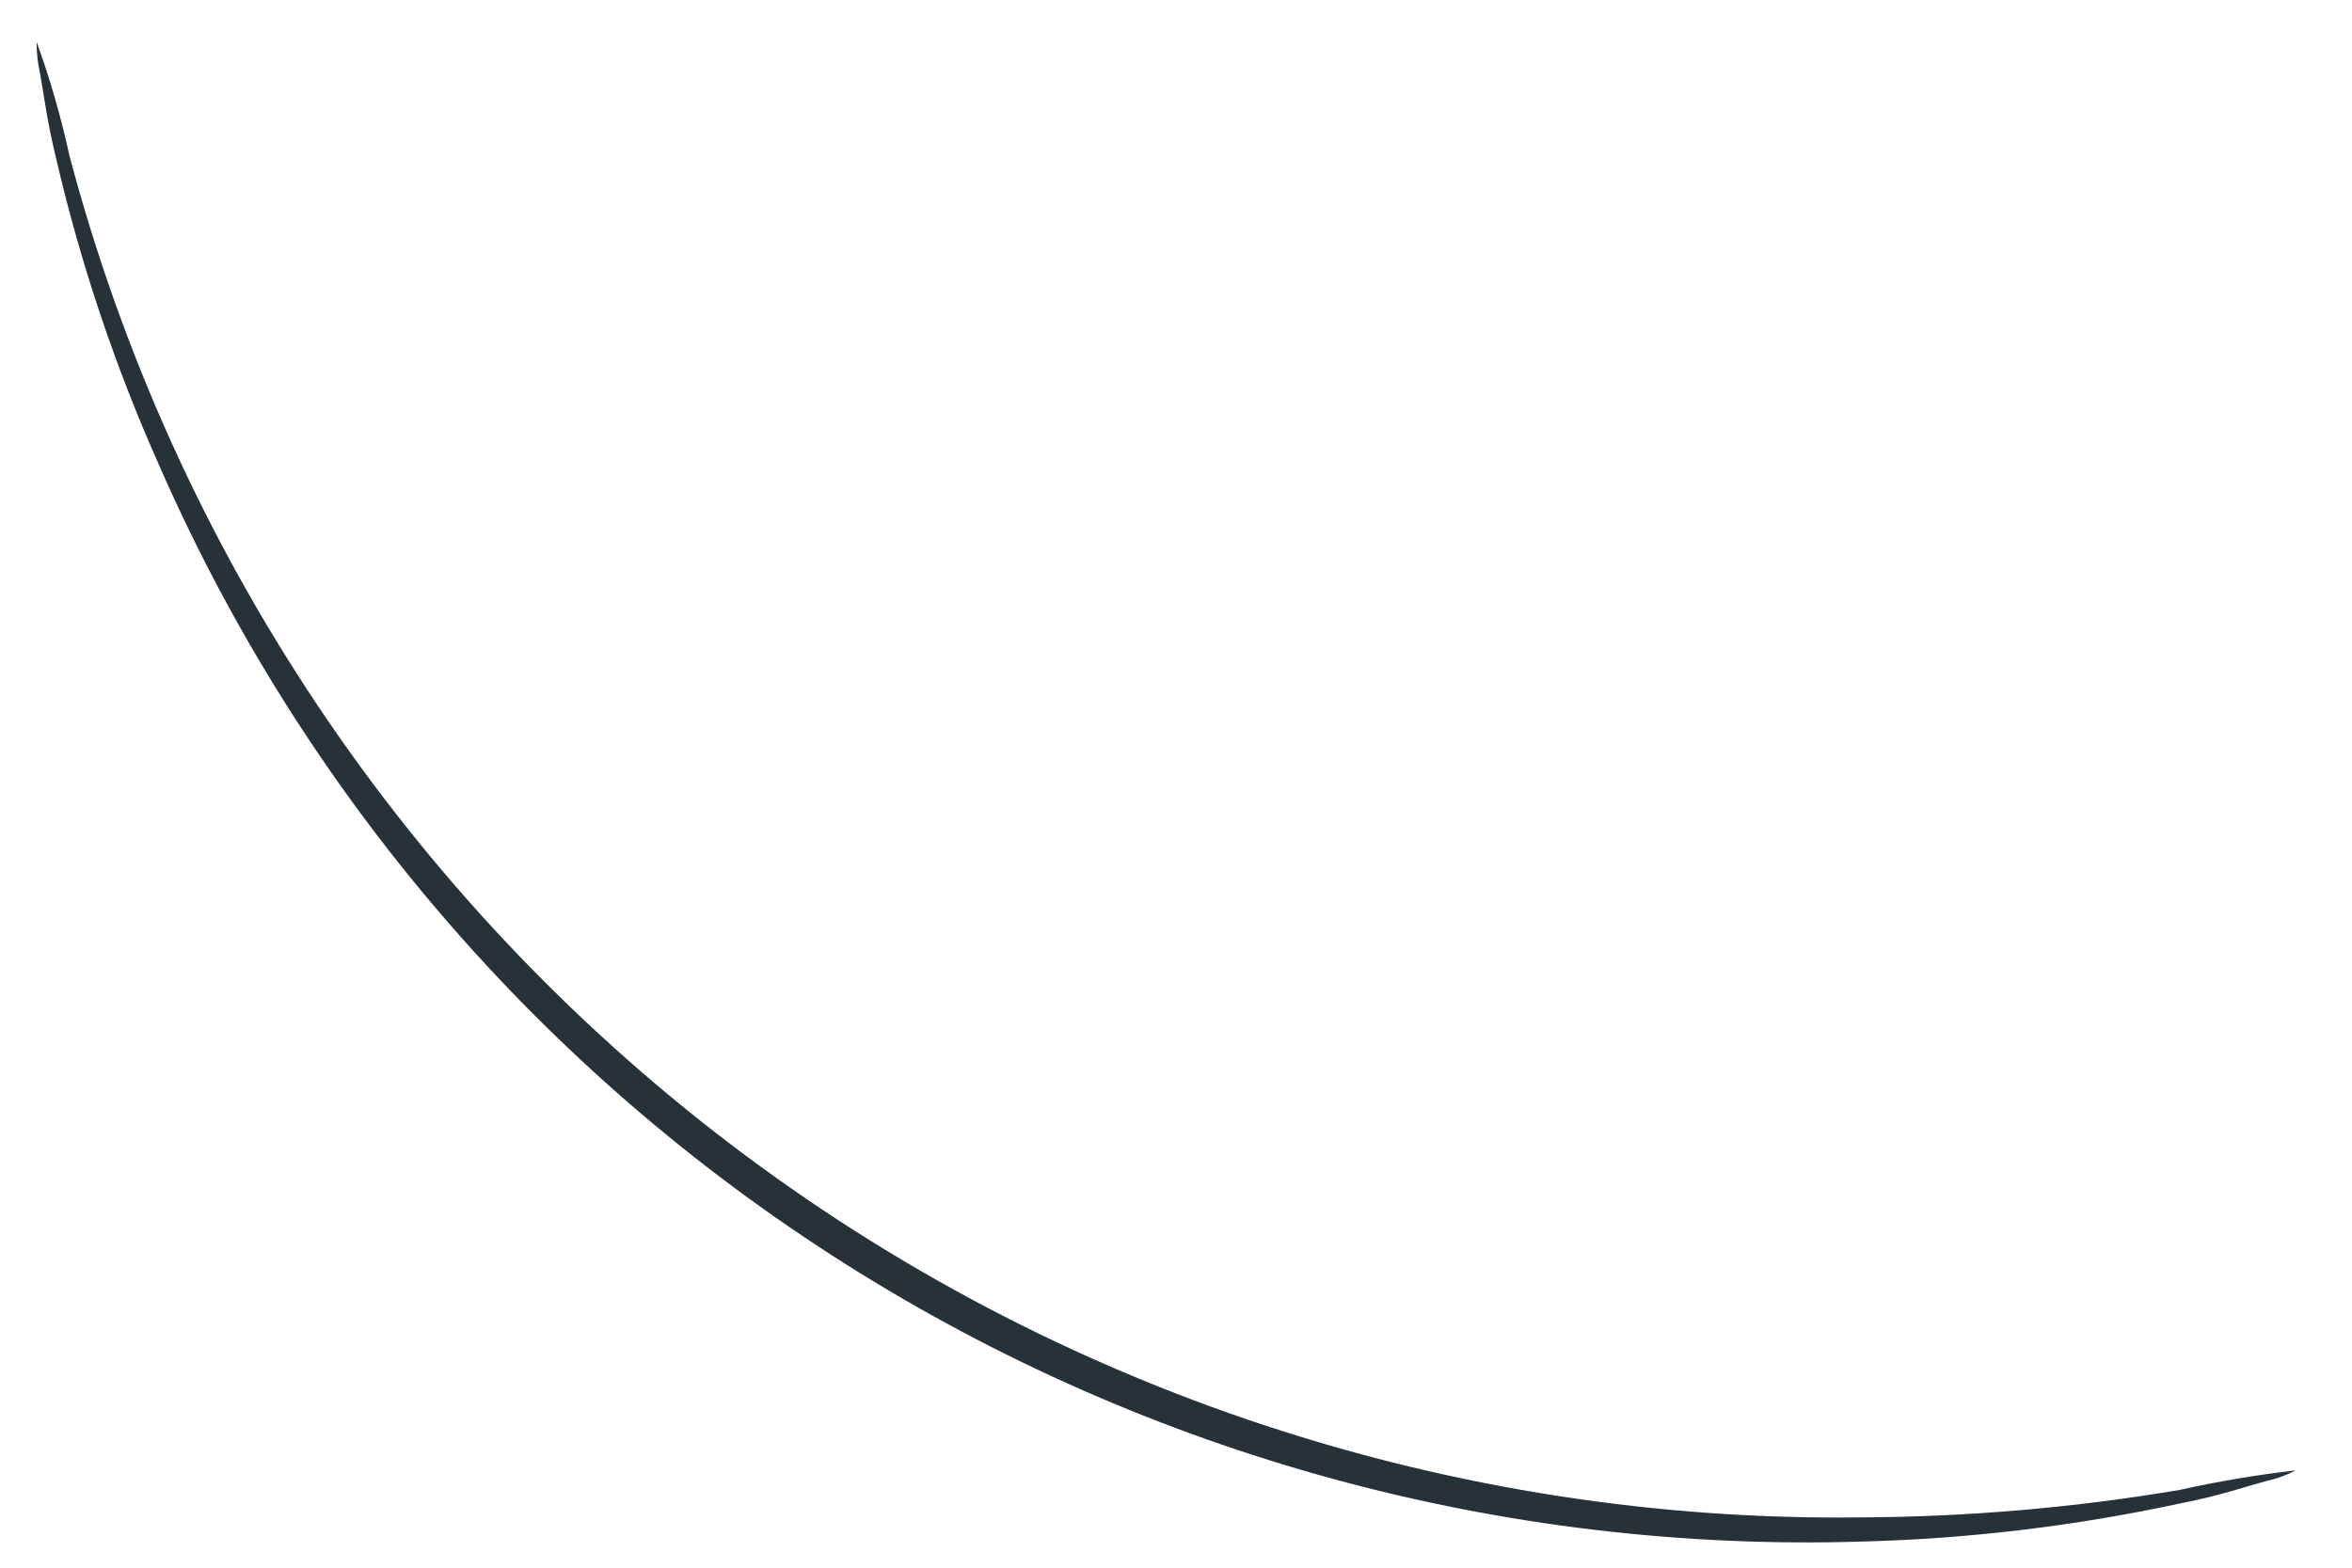<?xml version="1.0" encoding="UTF-8" standalone="no"?><svg width='36' height='24' viewBox='0 0 36 24' fill='none' xmlns='http://www.w3.org/2000/svg'>
<path d='M35.14 22.51C35.001 22.583 34.853 22.637 34.7 22.67C34.4 22.75 33.97 22.9 33.4 23.01C31.789 23.359 30.148 23.557 28.5 23.6C23.005 23.769 17.585 22.288 12.938 19.349C8.292 16.41 4.632 12.148 2.43 7.11C1.759 5.604 1.233 4.036 0.86 2.43C0.72 1.86 0.67 1.43 0.61 1.11C0.576 0.956 0.559 0.798 0.56 0.64C0.765 1.205 0.932 1.783 1.06 2.37C2.652 8.408 6.216 13.74 11.186 17.52C16.156 21.299 22.247 23.309 28.49 23.23C30.122 23.222 31.751 23.081 33.36 22.81C33.948 22.679 34.542 22.579 35.14 22.51Z' fill='#263238'/>
</svg>
